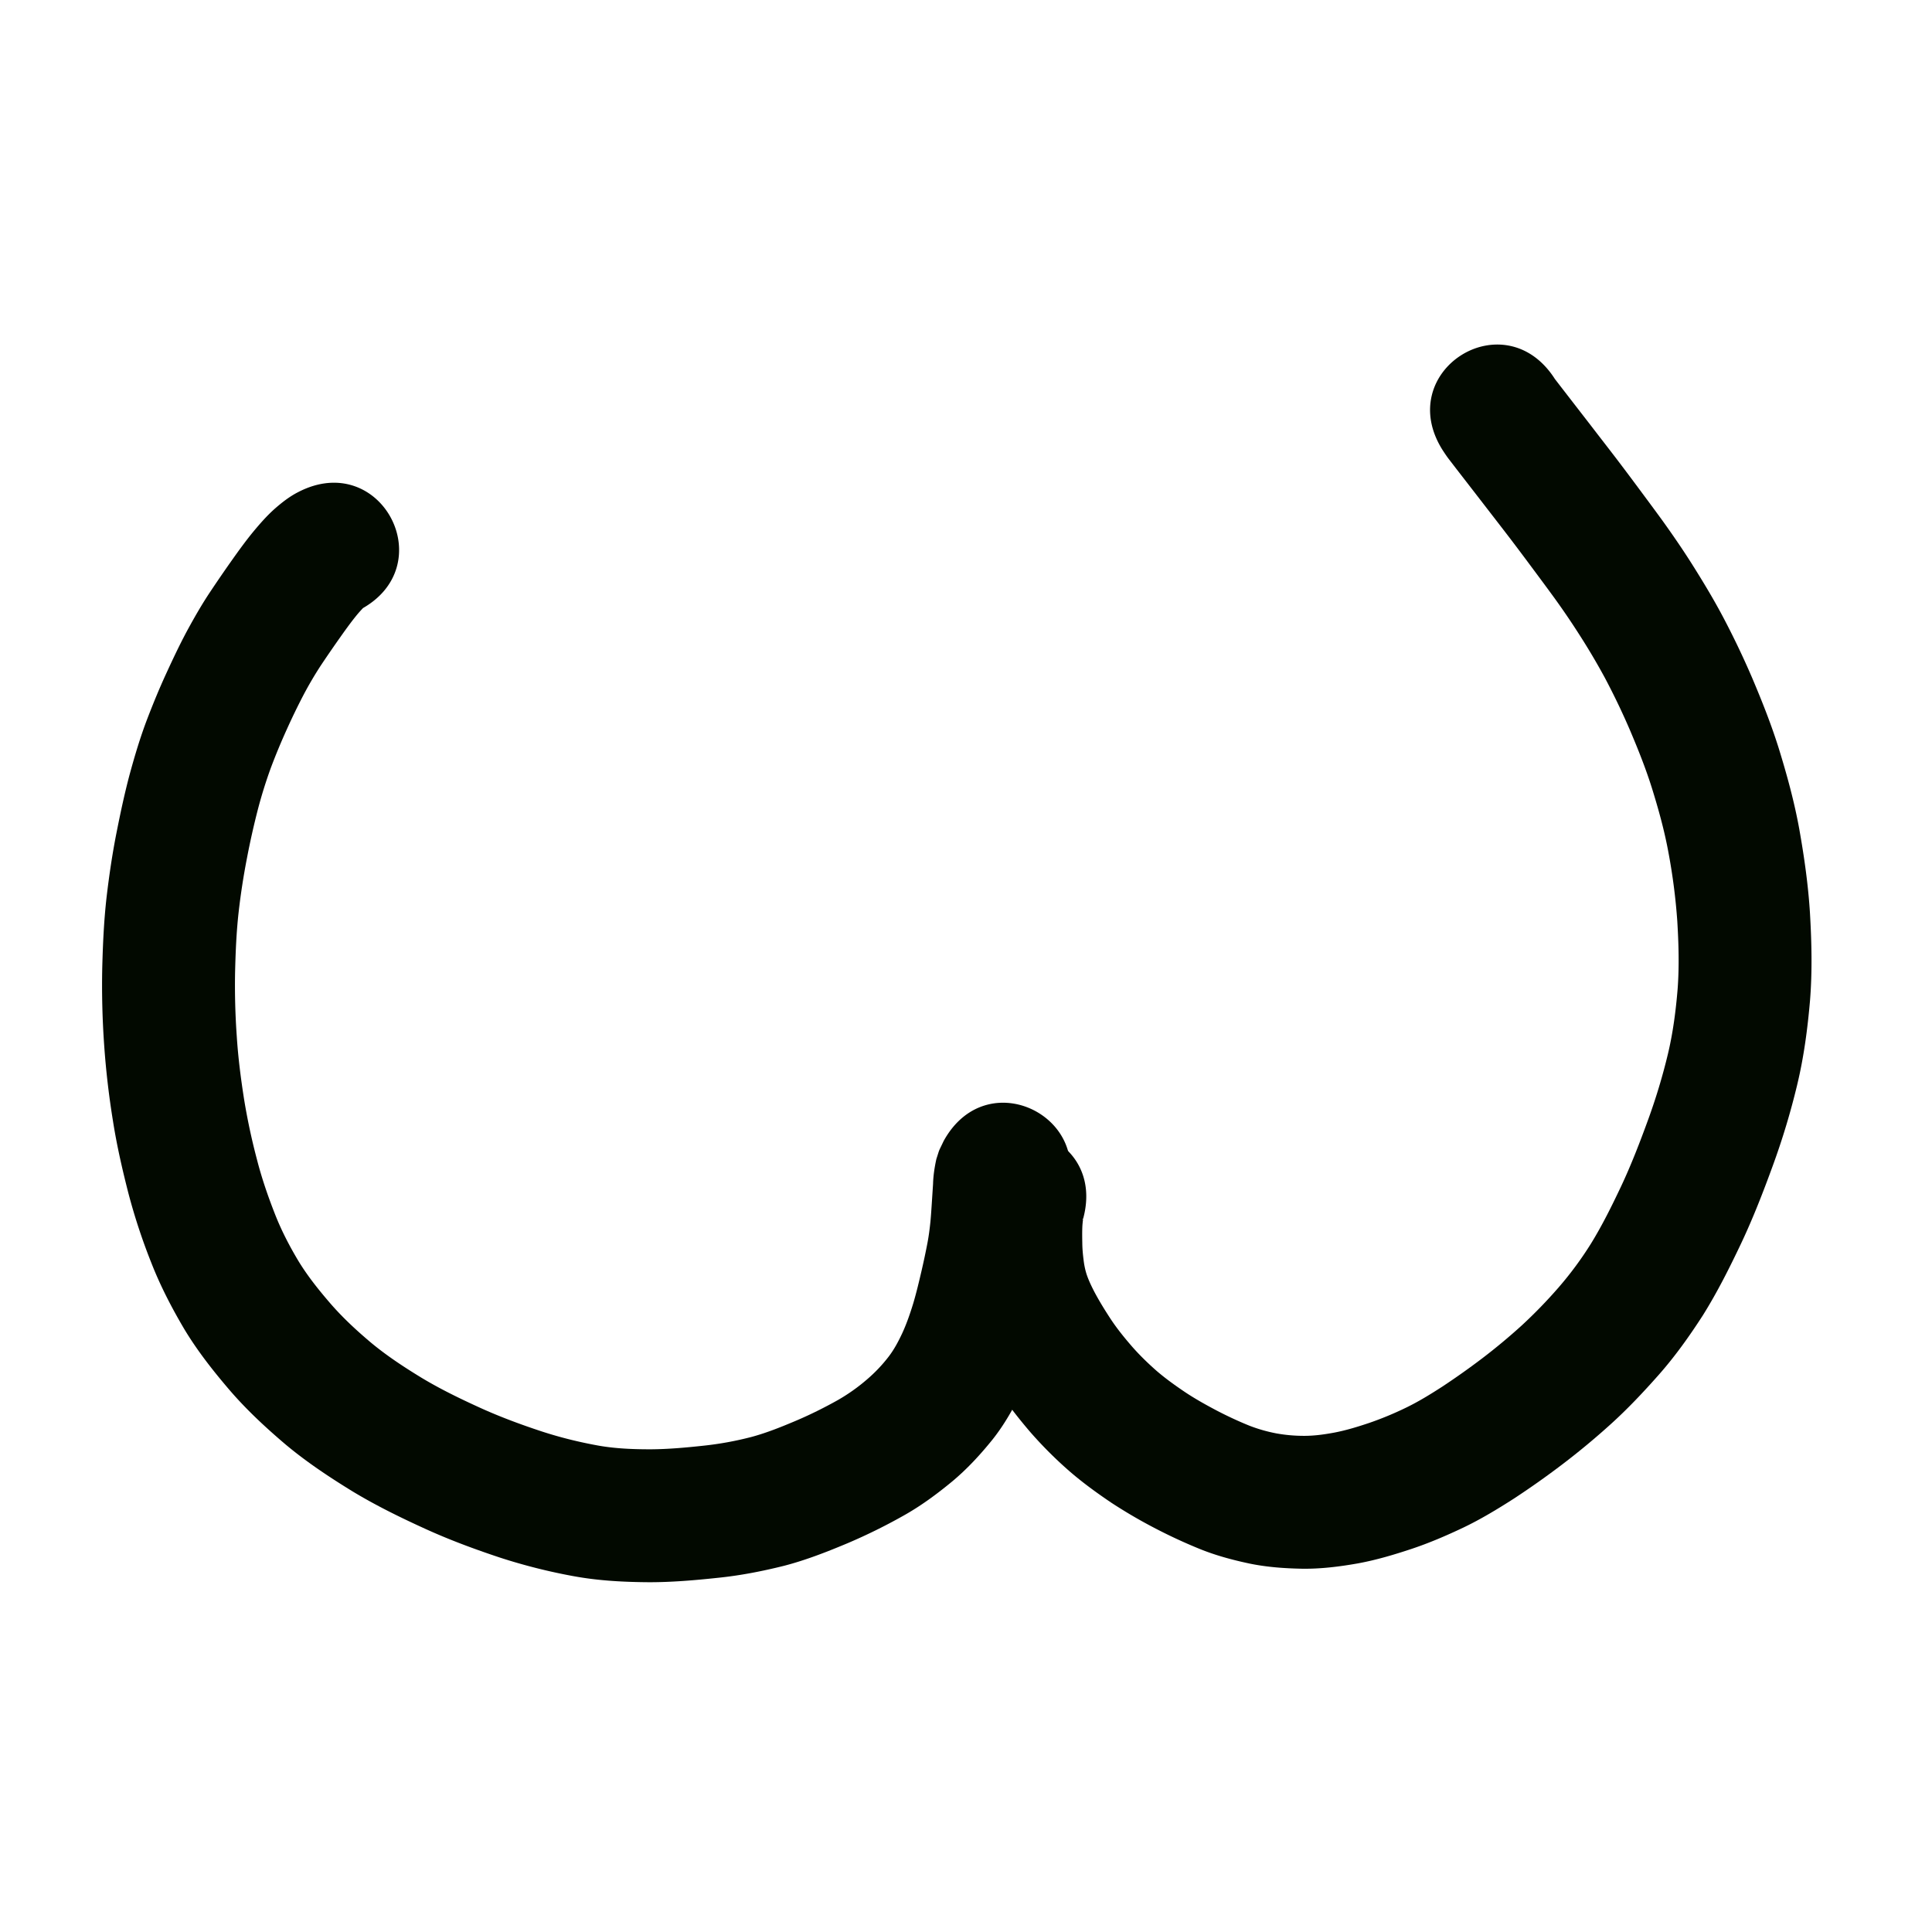 <svg viewBox="0 0 100 100"><path style="opacity:1;fill:#020900;fill-opacity:1;stroke:none;stroke-width:1;stroke-linecap:butt;stroke-linejoin:round;stroke-miterlimit:4;stroke-dasharray:none;stroke-opacity:1" d="M18.6 228.577c.063-.033.124-.07.188-.1a6 6 0 0 0-.384.436c-.266.33-.513.674-.758 1.02q-.52.734-1.02 1.481a19 19 0 0 0-.91 1.544 34 34 0 0 0-.869 1.79 32 32 0 0 0-.817 1.966 24 24 0 0 0-.675 2.153 40 40 0 0 0-.57 2.537 36 36 0 0 0-.434 2.815c-.116 1.032-.158 2.07-.183 3.108a37 37 0 0 0 .088 3.32c.07 1.102.212 2.199.384 3.29a33 33 0 0 0 .667 3.106c.246.957.569 1.891.93 2.81.333.846.751 1.652 1.218 2.43.473.774 1.04 1.481 1.63 2.166.645.747 1.37 1.417 2.123 2.051.819.68 1.71 1.264 2.617 1.817.972.585 1.994 1.08 3.026 1.55 1.034.47 2.1.864 3.178 1.22.967.316 1.954.559 2.955.739.88.154 1.773.189 2.665.19.921-.004 1.839-.087 2.753-.186a17 17 0 0 0 2.506-.457c.793-.215 1.556-.525 2.312-.845.735-.313 1.45-.67 2.147-1.06a9.6 9.6 0 0 0 1.513-1.073 7.8 7.8 0 0 0 1.108-1.165c.293-.38.516-.803.718-1.236.228-.496.404-1.013.564-1.534.163-.55.295-1.107.425-1.665a38 38 0 0 0 .314-1.482c.067-.358.113-.72.15-1.083.032-.343.054-.688.076-1.032l.06-.923c.012-.433.078-.857.17-1.28.198-.608.076-.296.376-.933 2.34-4.264 8.371-.954 6.03 3.31.213-.476.131-.249.26-.677.103-.539.036-.352.029.021l-.06.933c-.029.428-.056.856-.098 1.282a20 20 0 0 1-.237 1.677 45 45 0 0 1-.371 1.754 34 34 0 0 1-.553 2.135c-.262.838-.553 1.67-.928 2.465-.435.9-.923 1.774-1.548 2.558-.629.78-1.309 1.517-2.08 2.16-.807.667-1.65 1.288-2.567 1.796a29 29 0 0 1-2.822 1.39c-1.077.453-2.167.88-3.299 1.176-1.14.285-2.293.511-3.464.628-1.168.125-2.34.225-3.516.226-1.297-.008-2.596-.073-3.875-.304a29.5 29.5 0 0 1-3.879-.976c-1.311-.436-2.607-.916-3.865-1.49-1.285-.586-2.554-1.208-3.763-1.94-1.205-.74-2.385-1.524-3.47-2.434-1.03-.876-2.022-1.798-2.903-2.826-.845-.989-1.65-2.013-2.322-3.13-.652-1.104-1.243-2.243-1.71-3.439a31 31 0 0 1-1.186-3.603c-.317-1.24-.603-2.487-.8-3.752a43 43 0 0 1-.453-3.918 44 44 0 0 1-.1-3.926c.031-1.25.086-2.499.228-3.741.133-1.122.297-2.24.518-3.347.2-1.009.414-2.015.68-3.009.258-.943.537-1.88.884-2.796.307-.803.633-1.6.992-2.381.34-.74.687-1.478 1.071-2.197.386-.712.788-1.415 1.239-2.088q.555-.832 1.133-1.648c.34-.48.686-.956 1.059-1.412.351-.424.715-.84 1.127-1.207.374-.327.766-.634 1.21-.86 4.318-2.241 7.486 3.865 3.168 6.105" transform="translate(0 -197)"/><path style="opacity:1;fill:#020900;fill-opacity:1;stroke:none;stroke-width:1;stroke-linecap:butt;stroke-linejoin:round;stroke-miterlimit:4;stroke-dasharray:none;stroke-opacity:1" d="M56.057 260.103c-.051-.05-.01.042 0 .015-.017.14-.033.282-.037.423-.01.273-.005.545 0 .818.003.284.03.567.065.849.03.256.08.508.159.754.102.306.243.597.39.884.249.473.53.929.822 1.377.323.496.694.958 1.08 1.406.402.468.844.898 1.305 1.306.478.414.992.781 1.515 1.133.532.353 1.09.662 1.654.959.543.281 1.098.54 1.665.769a8 8 0 0 0 1.399.398 8 8 0 0 0 1.437.125c.528 0 1.05-.074 1.568-.171.613-.118 1.21-.303 1.8-.501a17 17 0 0 0 1.9-.788c.653-.316 1.27-.698 1.878-1.09a39 39 0 0 0 2.08-1.475 31 31 0 0 0 2.041-1.701 25 25 0 0 0 1.905-1.967 18 18 0 0 0 1.666-2.258c.585-.95 1.08-1.952 1.557-2.96.525-1.116.968-2.266 1.39-3.424a31 31 0 0 0 1.039-3.447c.26-1.097.405-2.215.498-3.338.088-1.174.054-2.352-.017-3.526a31 31 0 0 0-.459-3.555c-.208-1.134-.517-2.246-.86-3.346-.324-1.027-.725-2.028-1.147-3.018a37 37 0 0 0-1.282-2.67 35 35 0 0 0-1.31-2.216 39 39 0 0 0-1.266-1.866c-.41-.566-.829-1.128-1.247-1.69q-.532-.717-1.073-1.429-.454-.593-.913-1.185l-.759-.983-.608-.786-.485-.626-.4-.52c-.115-.147-.217-.303-.32-.458-2.625-4.095 3.166-7.808 5.791-3.713-.08-.112-.015-.02-.001 0l.371.481.485.627.609.787q.382.492.76.985.475.613.946 1.227.563.74 1.116 1.486c.442.595.885 1.19 1.32 1.79.515.72 1.017 1.45 1.49 2.198.555.88 1.094 1.77 1.583 2.69a44 44 0 0 1 1.524 3.18c.512 1.205.996 2.423 1.388 3.673.423 1.37.803 2.755 1.06 4.168.257 1.444.464 2.898.555 4.363.087 1.503.123 3.01.003 4.512-.127 1.474-.32 2.943-.668 4.383a38 38 0 0 1-1.26 4.176c-.494 1.357-1.018 2.706-1.635 4.013-.604 1.273-1.236 2.534-1.984 3.73-.697 1.082-1.444 2.131-2.299 3.097-.779.88-1.586 1.738-2.46 2.528a38 38 0 0 1-2.507 2.083 44 44 0 0 1-2.499 1.768c-.853.547-1.72 1.074-2.636 1.512-.874.415-1.763.797-2.681 1.103-.903.3-1.816.572-2.753.745-.957.17-1.923.292-2.897.28-.92-.017-1.839-.082-2.741-.269-.883-.188-1.755-.422-2.592-.764a27 27 0 0 1-2.274-1.053 26 26 0 0 1-2.296-1.342c-.777-.527-1.54-1.08-2.244-1.702a21 21 0 0 1-1.957-1.97c-.578-.68-1.134-1.38-1.62-2.131a24 24 0 0 1-1.193-2.024c-.328-.656-.632-1.325-.844-2.03a11.3 11.3 0 0 1-.393-1.891 15 15 0 0 1-.11-1.525c-.01-.428-.015-.857.005-1.286.02-.373.05-.745.105-1.115.044-.28.095-.56.175-.833 1.302-4.686 7.93-2.845 6.628 1.841" transform="translate(0 -197)"/></svg>
